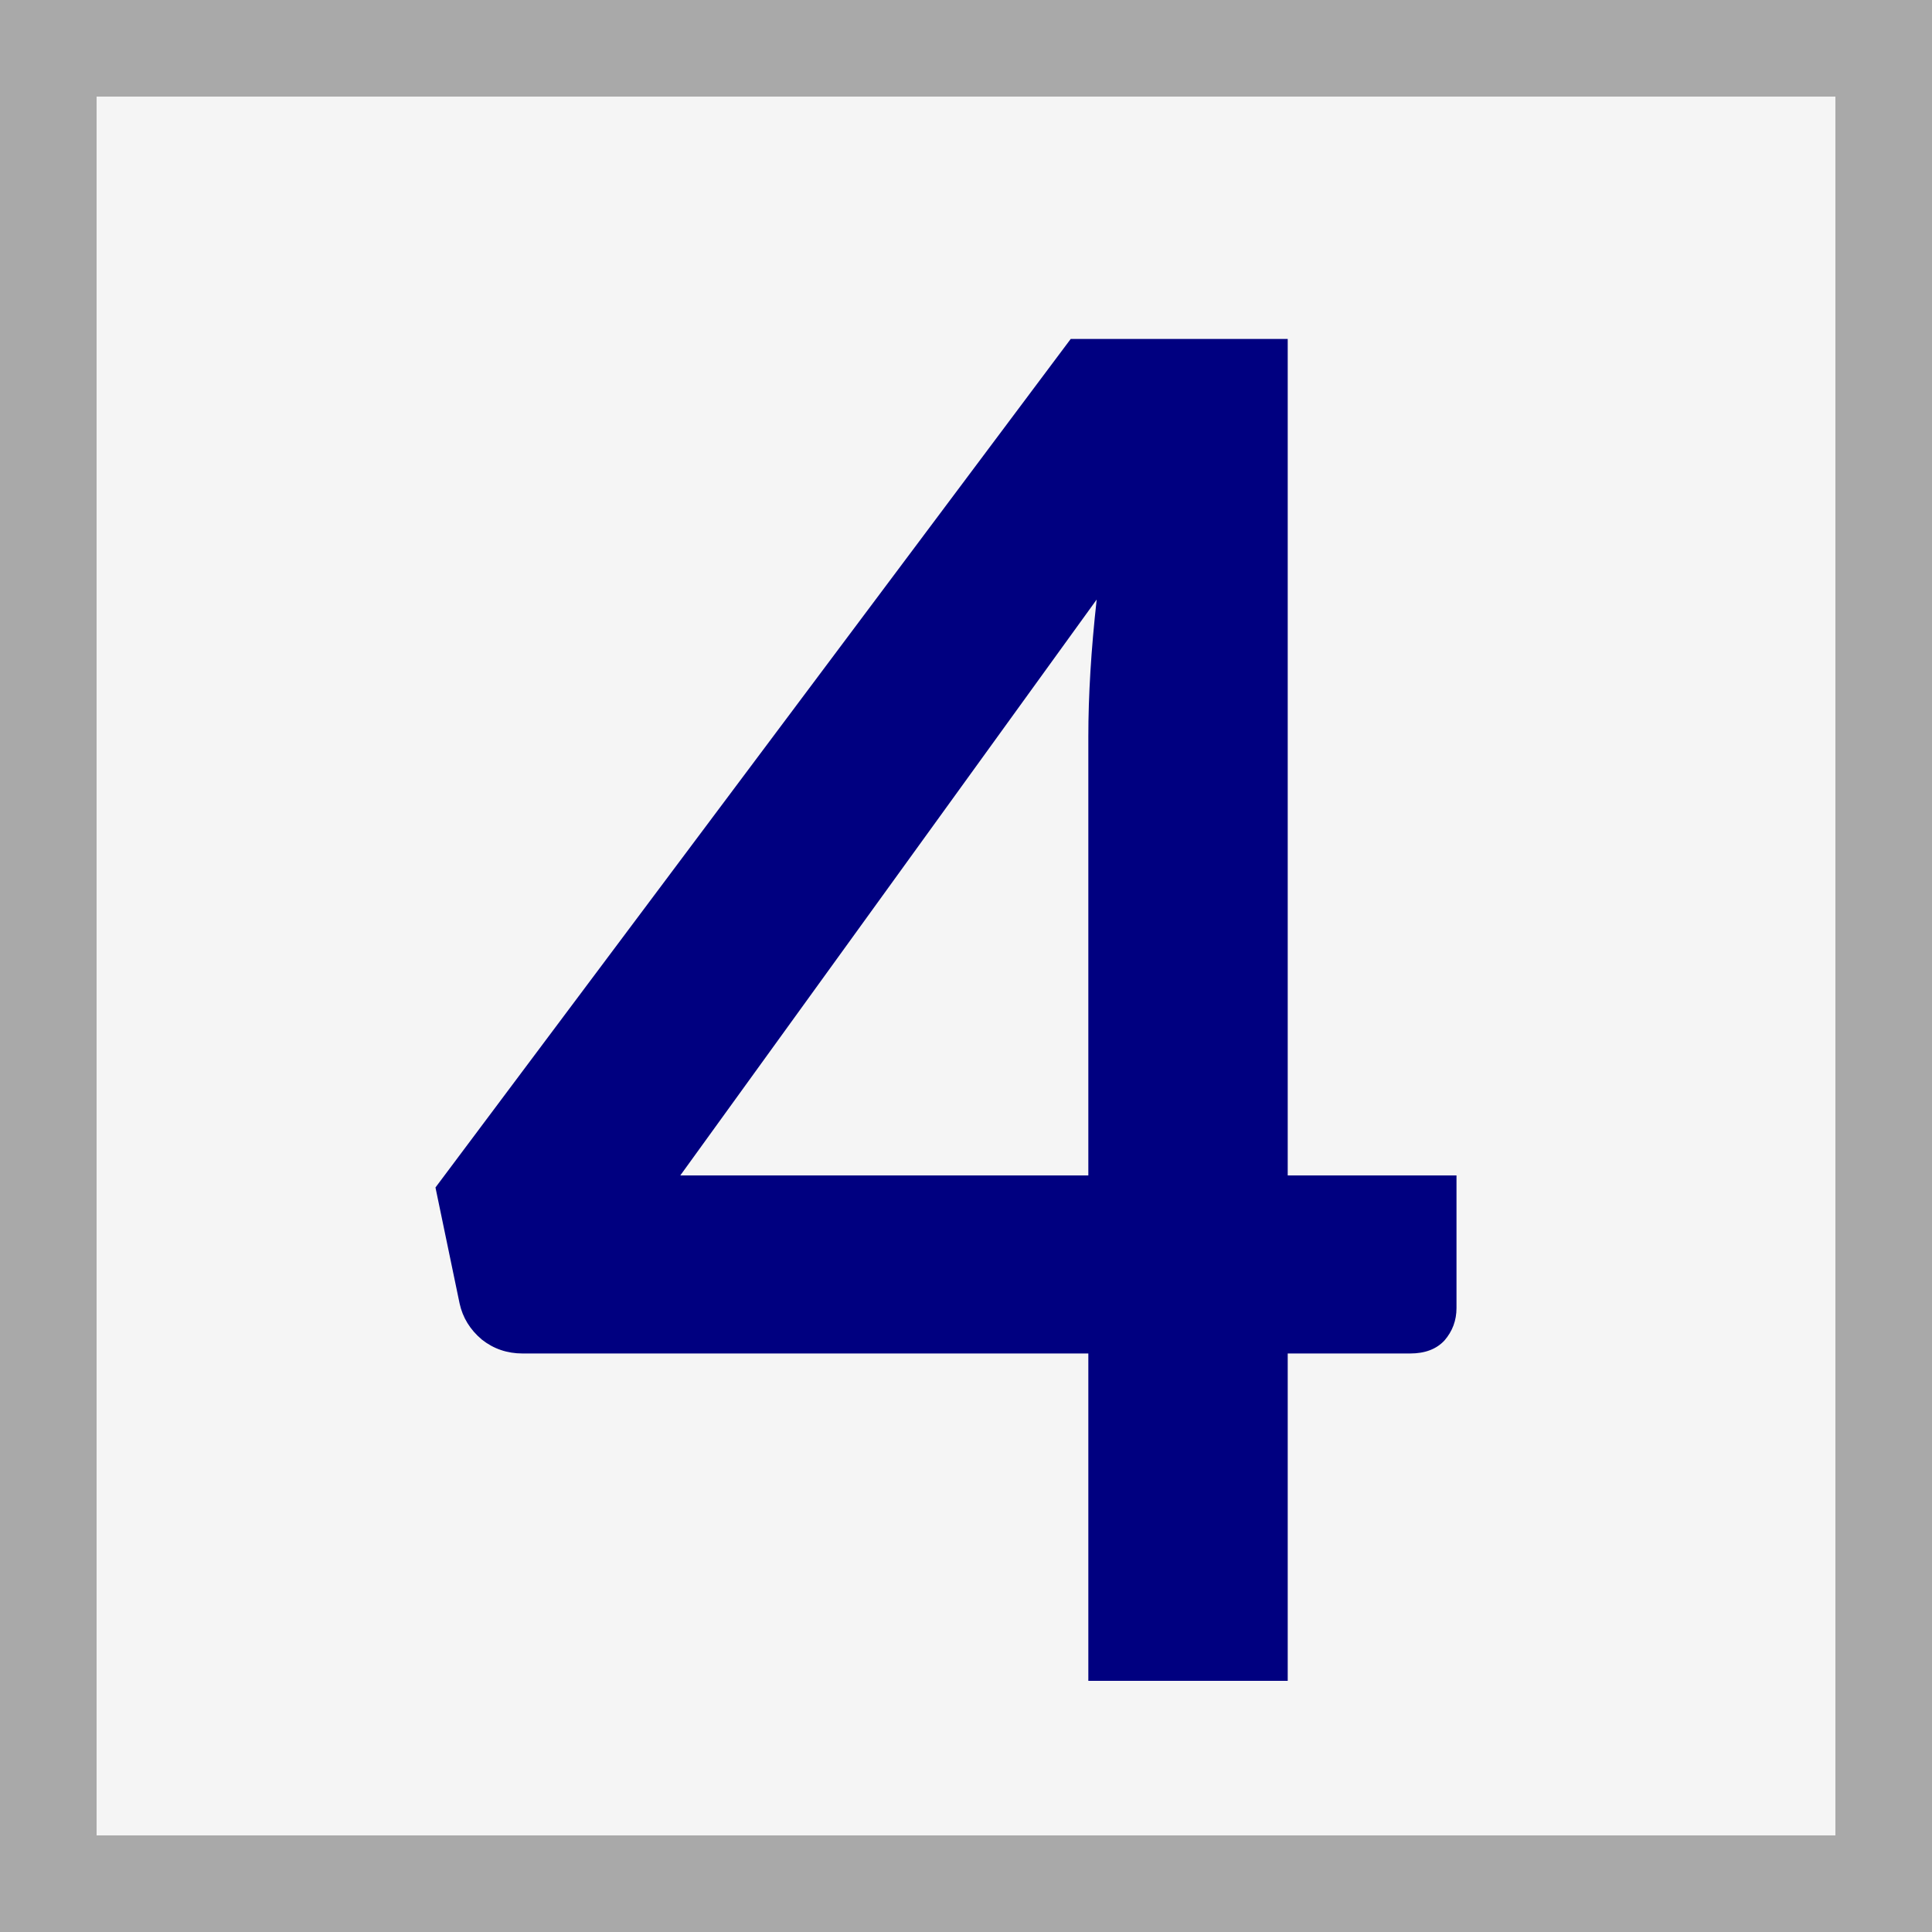 <svg width="100" height="100" viewBox="0 0 100 100" fill="none" xmlns="http://www.w3.org/2000/svg">
<rect x="0" y="0" width="100" height="100" fill="#808080" stroke="none"/>
<rect x="2.5" y="2.5" width="95" height="95" fill="#F5F5F5" stroke="#A9A9A9" stroke-width="5"/>
<path d="M56.332 60.84V38.136C56.332 35.992 56.476 33.624 56.764 31.032L35.212 60.84H56.332ZM75.388 60.84V67.704C75.388 68.344 75.18 68.904 74.764 69.384C74.348 69.832 73.756 70.056 72.988 70.056H66.652V87H56.332V70.056H27.052C26.252 70.056 25.548 69.816 24.94 69.336C24.332 68.824 23.948 68.2 23.788 67.464L22.54 61.464L55.42 17.544H66.652V60.84H75.388Z" fill="#000080"/>
</svg>
